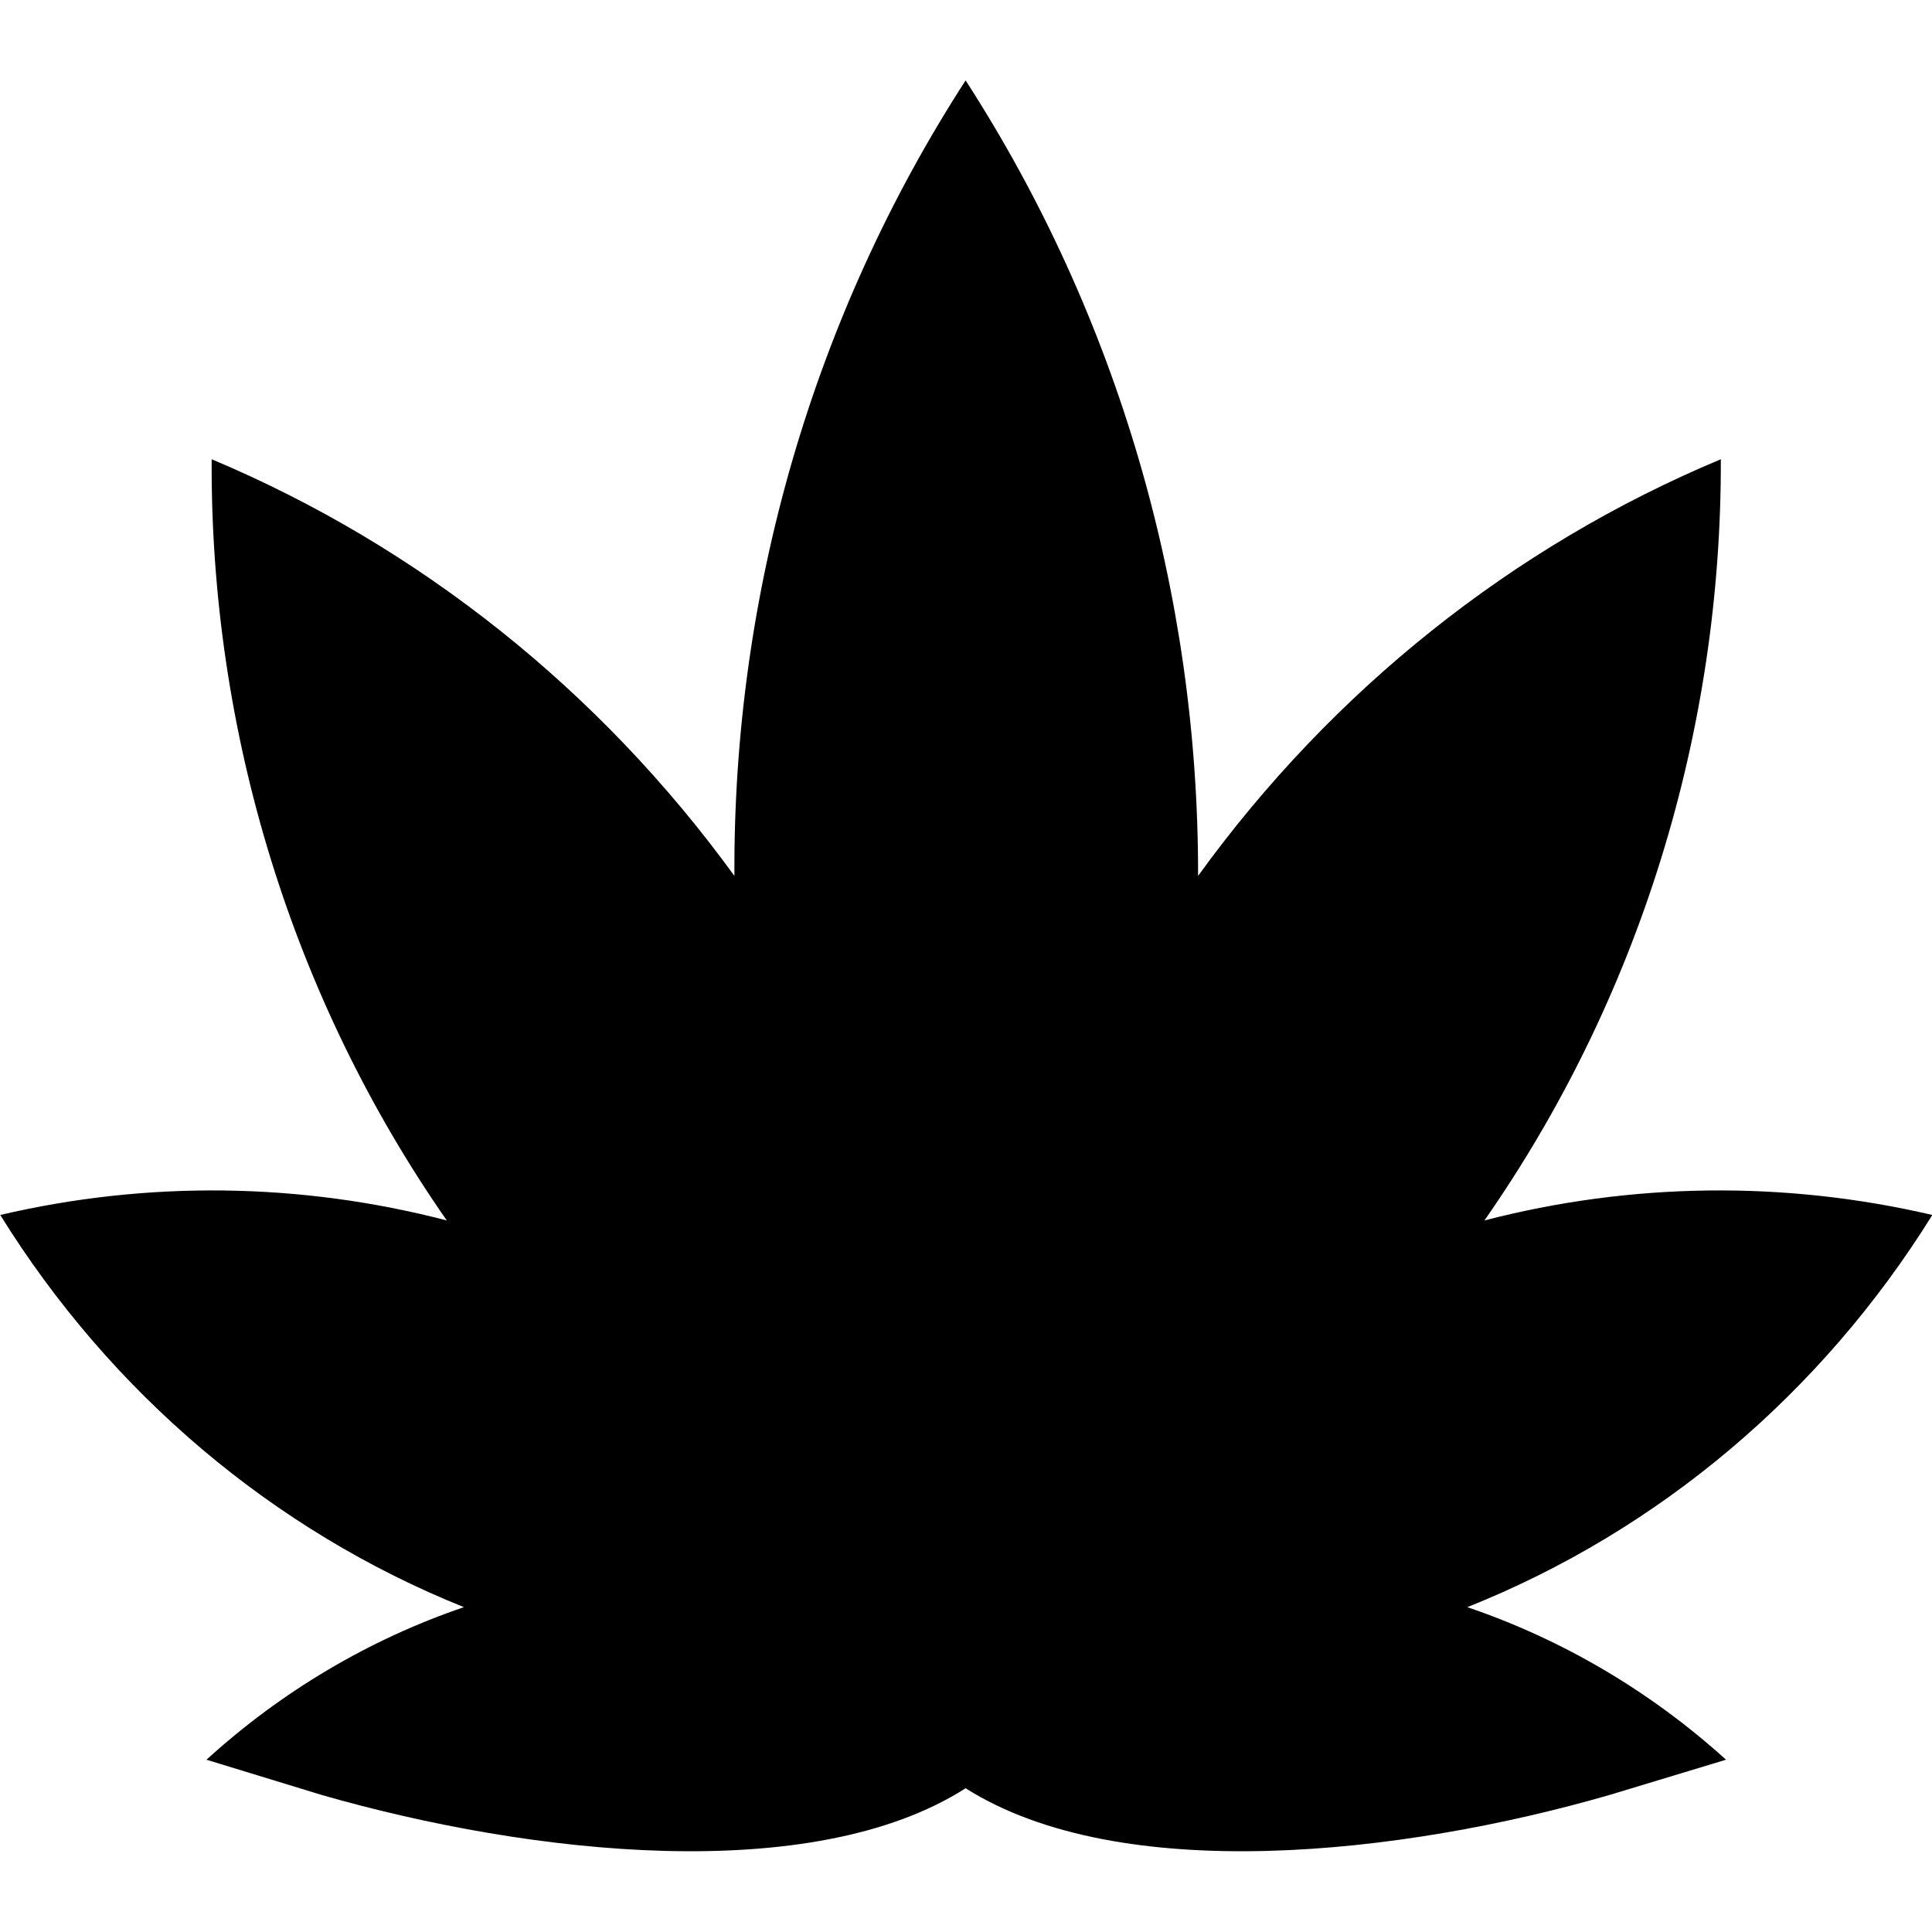 <svg width="100%" height="100%" viewBox="0 0 24 24" version="1.1" xmlns="http://www.w3.org/2000/svg" xmlns:xlink="http://www.w3.org/1999/xlink" xml:space="preserve" xmlns:serif="http://www.serif.com/" style="fill-rule:evenodd;clip-rule:evenodd;stroke-linejoin:round;stroke-miterlimit:2;">
    <g transform="matrix(1.059,0,0,1.098,-67.988,-6.014)">
        <path d="M86.867,19.223C85.135,18.833 83.335,18.854 81.613,19.285C83.425,16.78 84.396,13.764 84.386,10.673C81.95,11.655 79.829,13.286 78.254,15.387C78.26,12.183 77.31,9.049 75.527,6.387C73.743,9.048 72.798,12.184 72.815,15.387C71.236,13.289 69.116,11.659 66.683,10.673C66.666,13.763 67.632,16.78 69.441,19.285C67.724,18.854 65.93,18.833 64.203,19.223C65.501,21.24 67.406,22.794 69.642,23.66C68.529,24.026 67.502,24.613 66.622,25.386L67.978,25.786C70.428,26.464 73.725,26.818 75.527,25.709C77.345,26.818 80.642,26.464 83.076,25.786L84.447,25.386C83.562,24.613 82.529,24.026 81.412,23.66C83.655,22.798 85.566,21.243 86.867,19.223Z" style="fill-rule:nonzero;"/>
    </g>
</svg>
